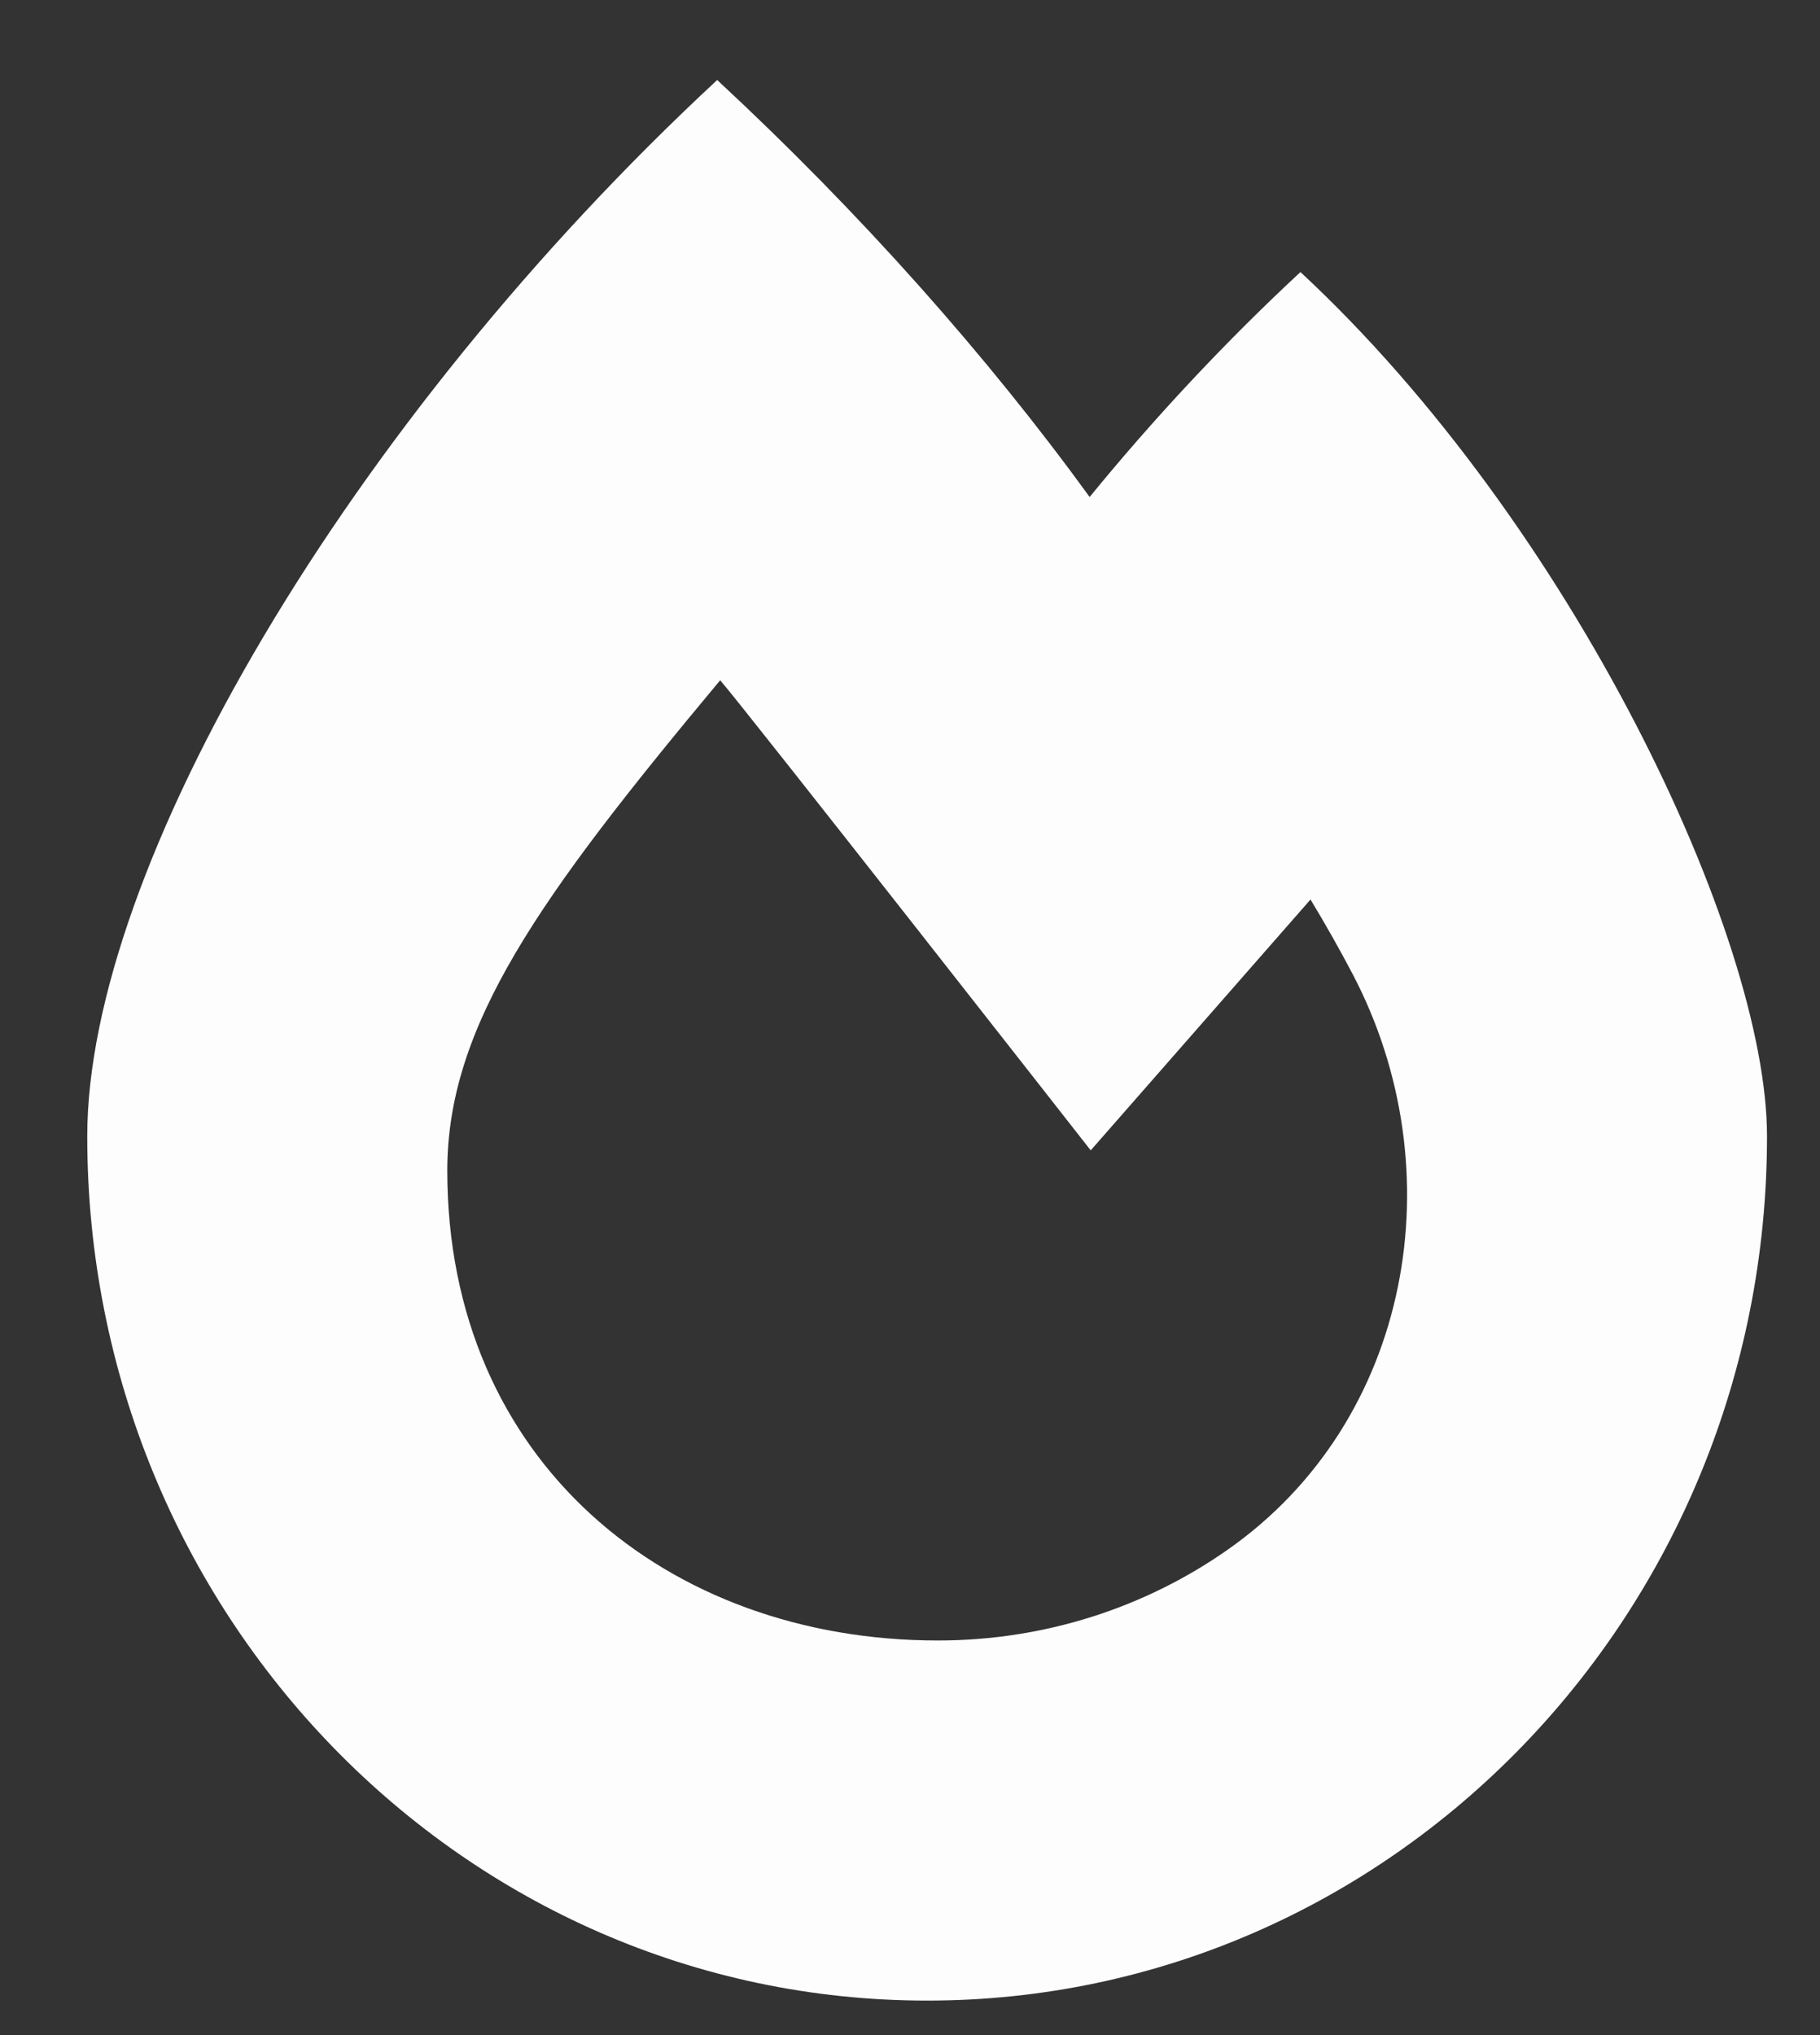 <svg width="17" height="19" viewBox="0 0 17 19" fill="none" xmlns="http://www.w3.org/2000/svg">
<rect x="0" y="0" width="17" height="19" fill="#333333" stroke="none"/>
<path d="M12.147 2.54C11.419 3.216 10.761 3.927 10.178 4.64C9.223 3.325 8.04 1.991 6.699 0.747C3.258 3.94 0.815 8.1 0.815 10.609C0.815 15.066 4.328 18.678 8.66 18.678C12.993 18.678 16.505 15.066 16.505 10.609C16.505 8.744 14.685 4.896 12.147 2.54ZM11.465 14.47C10.707 15.001 9.771 15.316 8.76 15.316C6.234 15.316 4.178 13.644 4.178 10.93C4.178 9.577 5.029 8.386 6.727 6.351C6.969 6.63 10.188 10.74 10.188 10.74L12.241 8.398C12.386 8.638 12.518 8.872 12.636 9.097C13.594 10.925 13.19 13.264 11.465 14.47Z" fill="#FDFDFD"/>
</svg>
